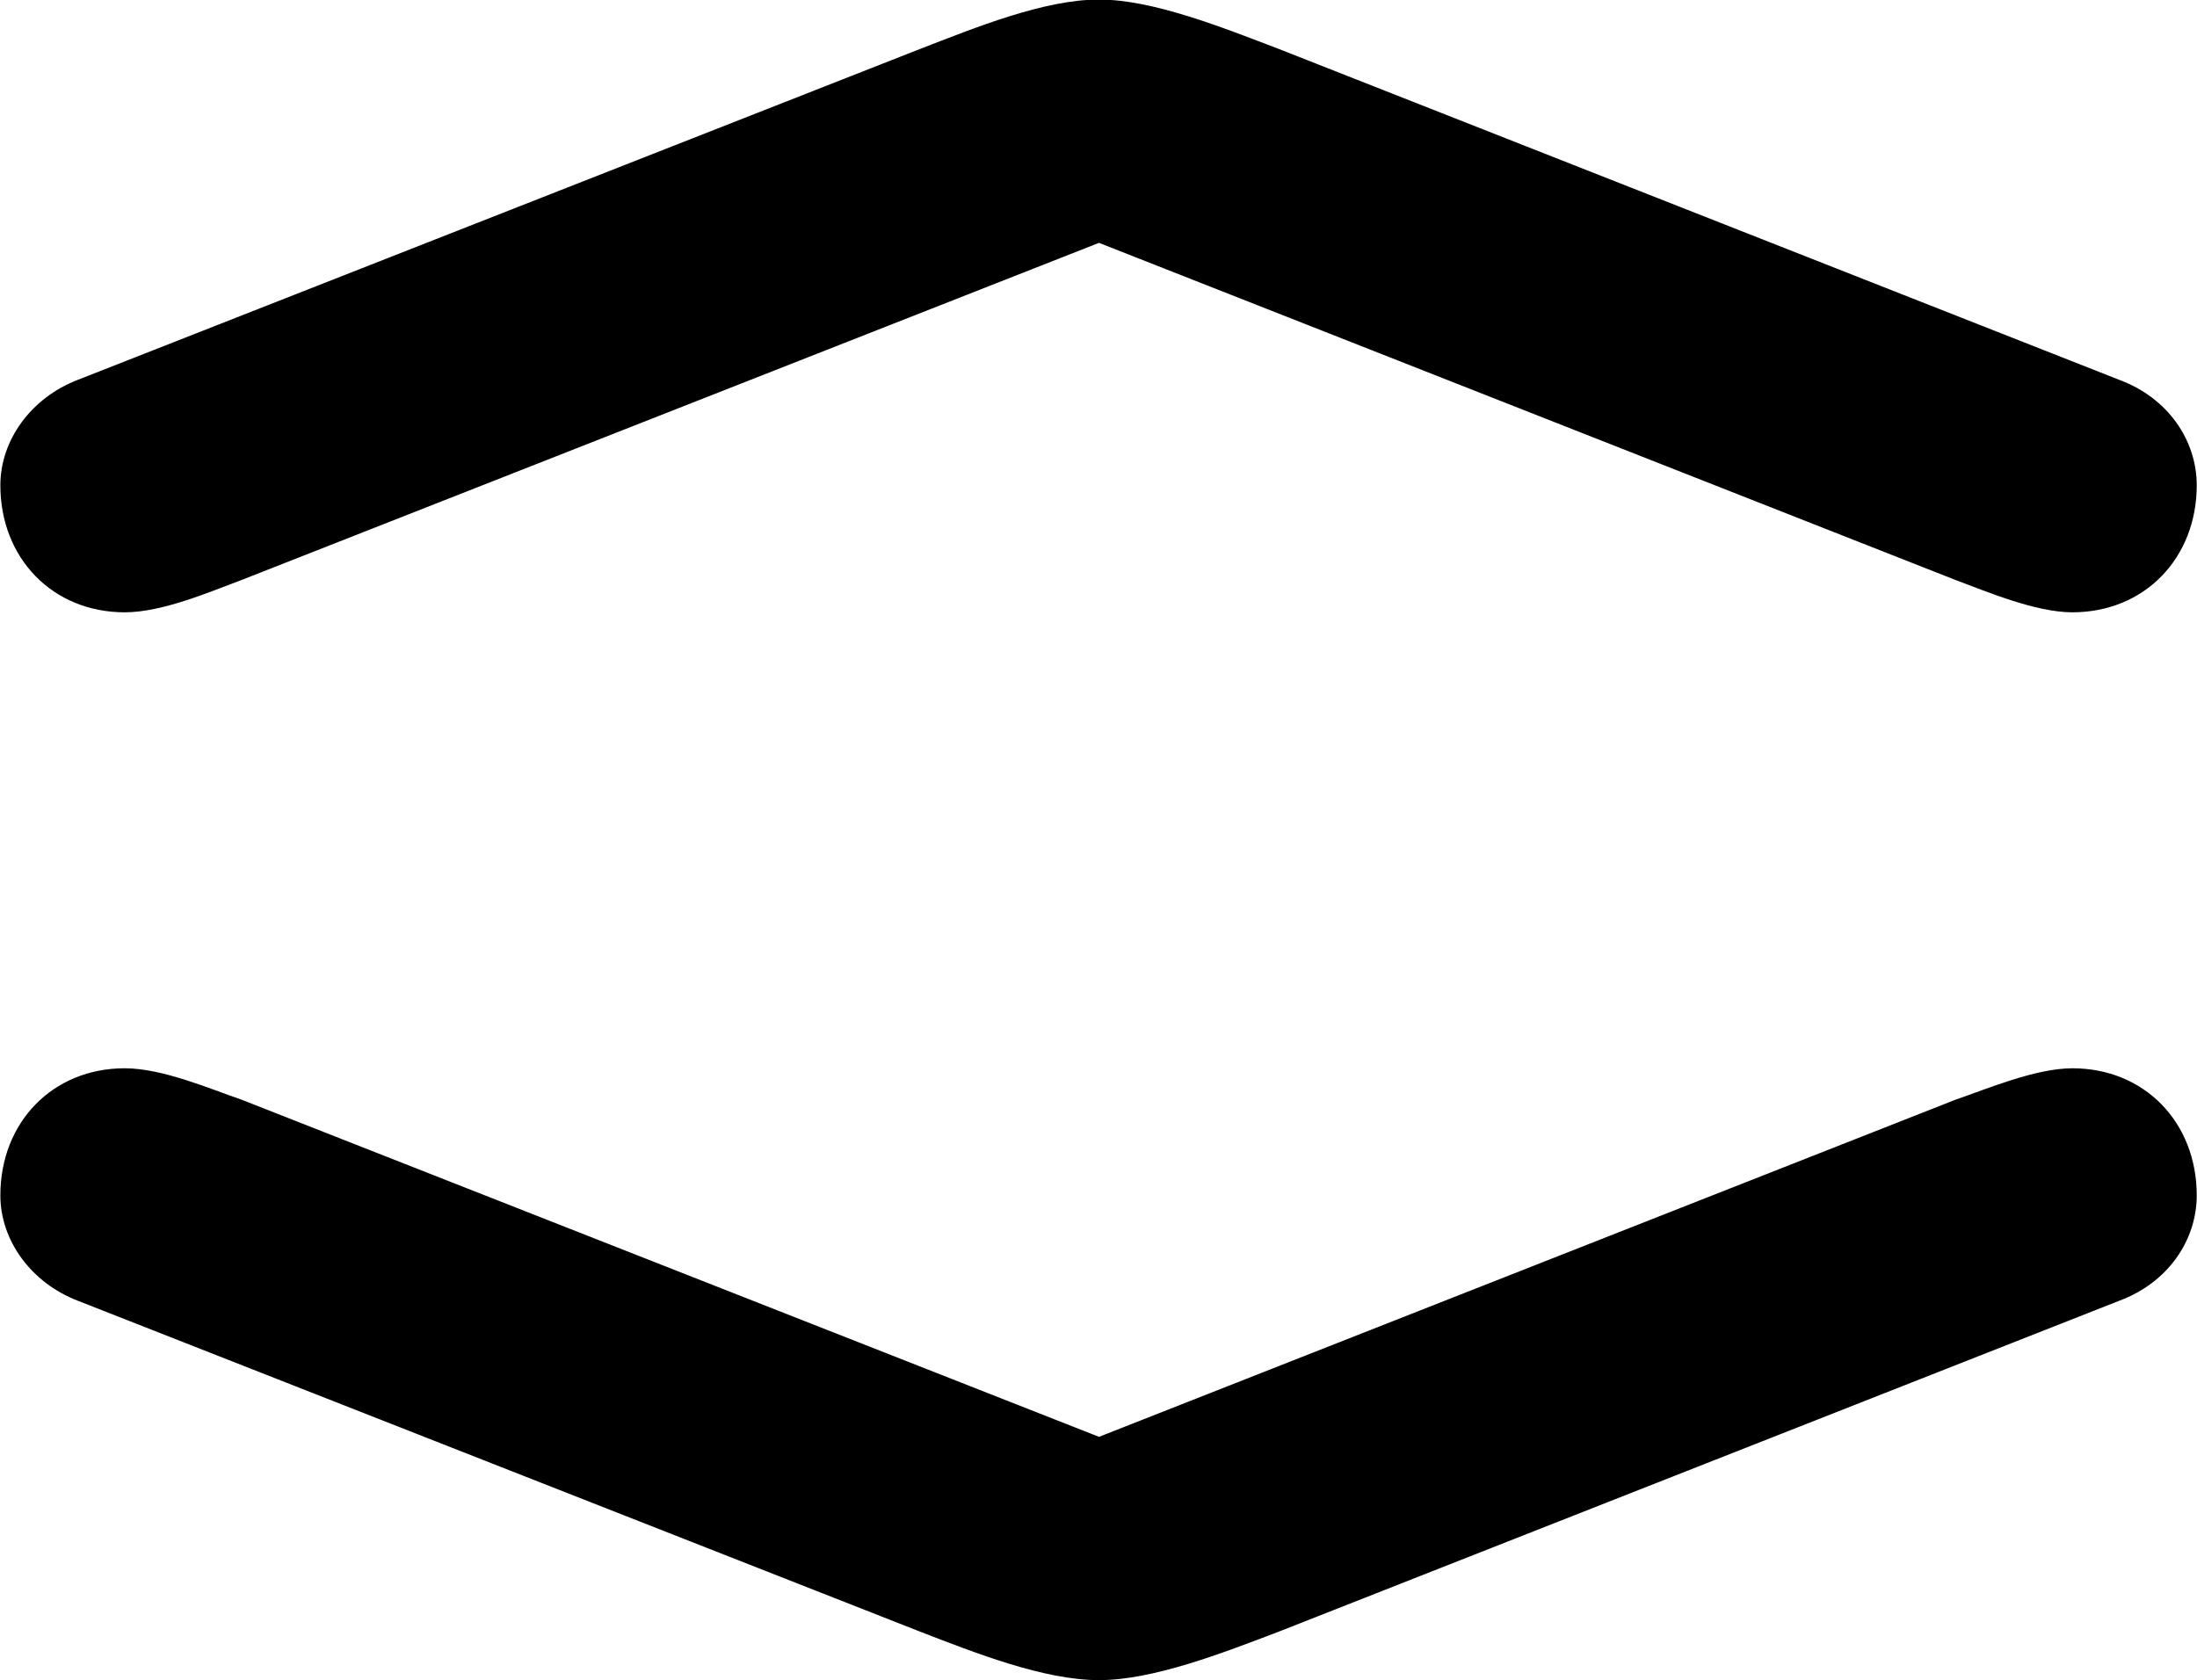 <svg viewBox="0 0 24.377 18.648" xmlns="http://www.w3.org/2000/svg"><path d="M0.864 4.215C0.344 4.415 0.004 4.885 0.004 5.385C0.004 6.195 0.584 6.795 1.384 6.795C1.804 6.795 2.334 6.565 2.684 6.435L12.194 2.695L21.694 6.435C22.044 6.565 22.584 6.795 22.994 6.795C23.794 6.795 24.374 6.195 24.374 5.385C24.374 4.885 24.054 4.415 23.514 4.215L14.194 0.545C13.564 0.305 12.794 -0.005 12.194 -0.005C11.584 -0.005 10.824 0.305 10.204 0.545ZM0.864 14.435L10.204 18.105C10.824 18.345 11.584 18.645 12.194 18.645C12.794 18.645 13.564 18.345 14.194 18.105L23.514 14.435C24.054 14.235 24.374 13.765 24.374 13.265C24.374 12.455 23.794 11.855 22.994 11.855C22.584 11.855 22.044 12.085 21.694 12.205L12.194 15.945L2.684 12.205C2.334 12.085 1.804 11.855 1.384 11.855C0.584 11.855 0.004 12.455 0.004 13.265C0.004 13.765 0.344 14.235 0.864 14.435Z" /></svg>